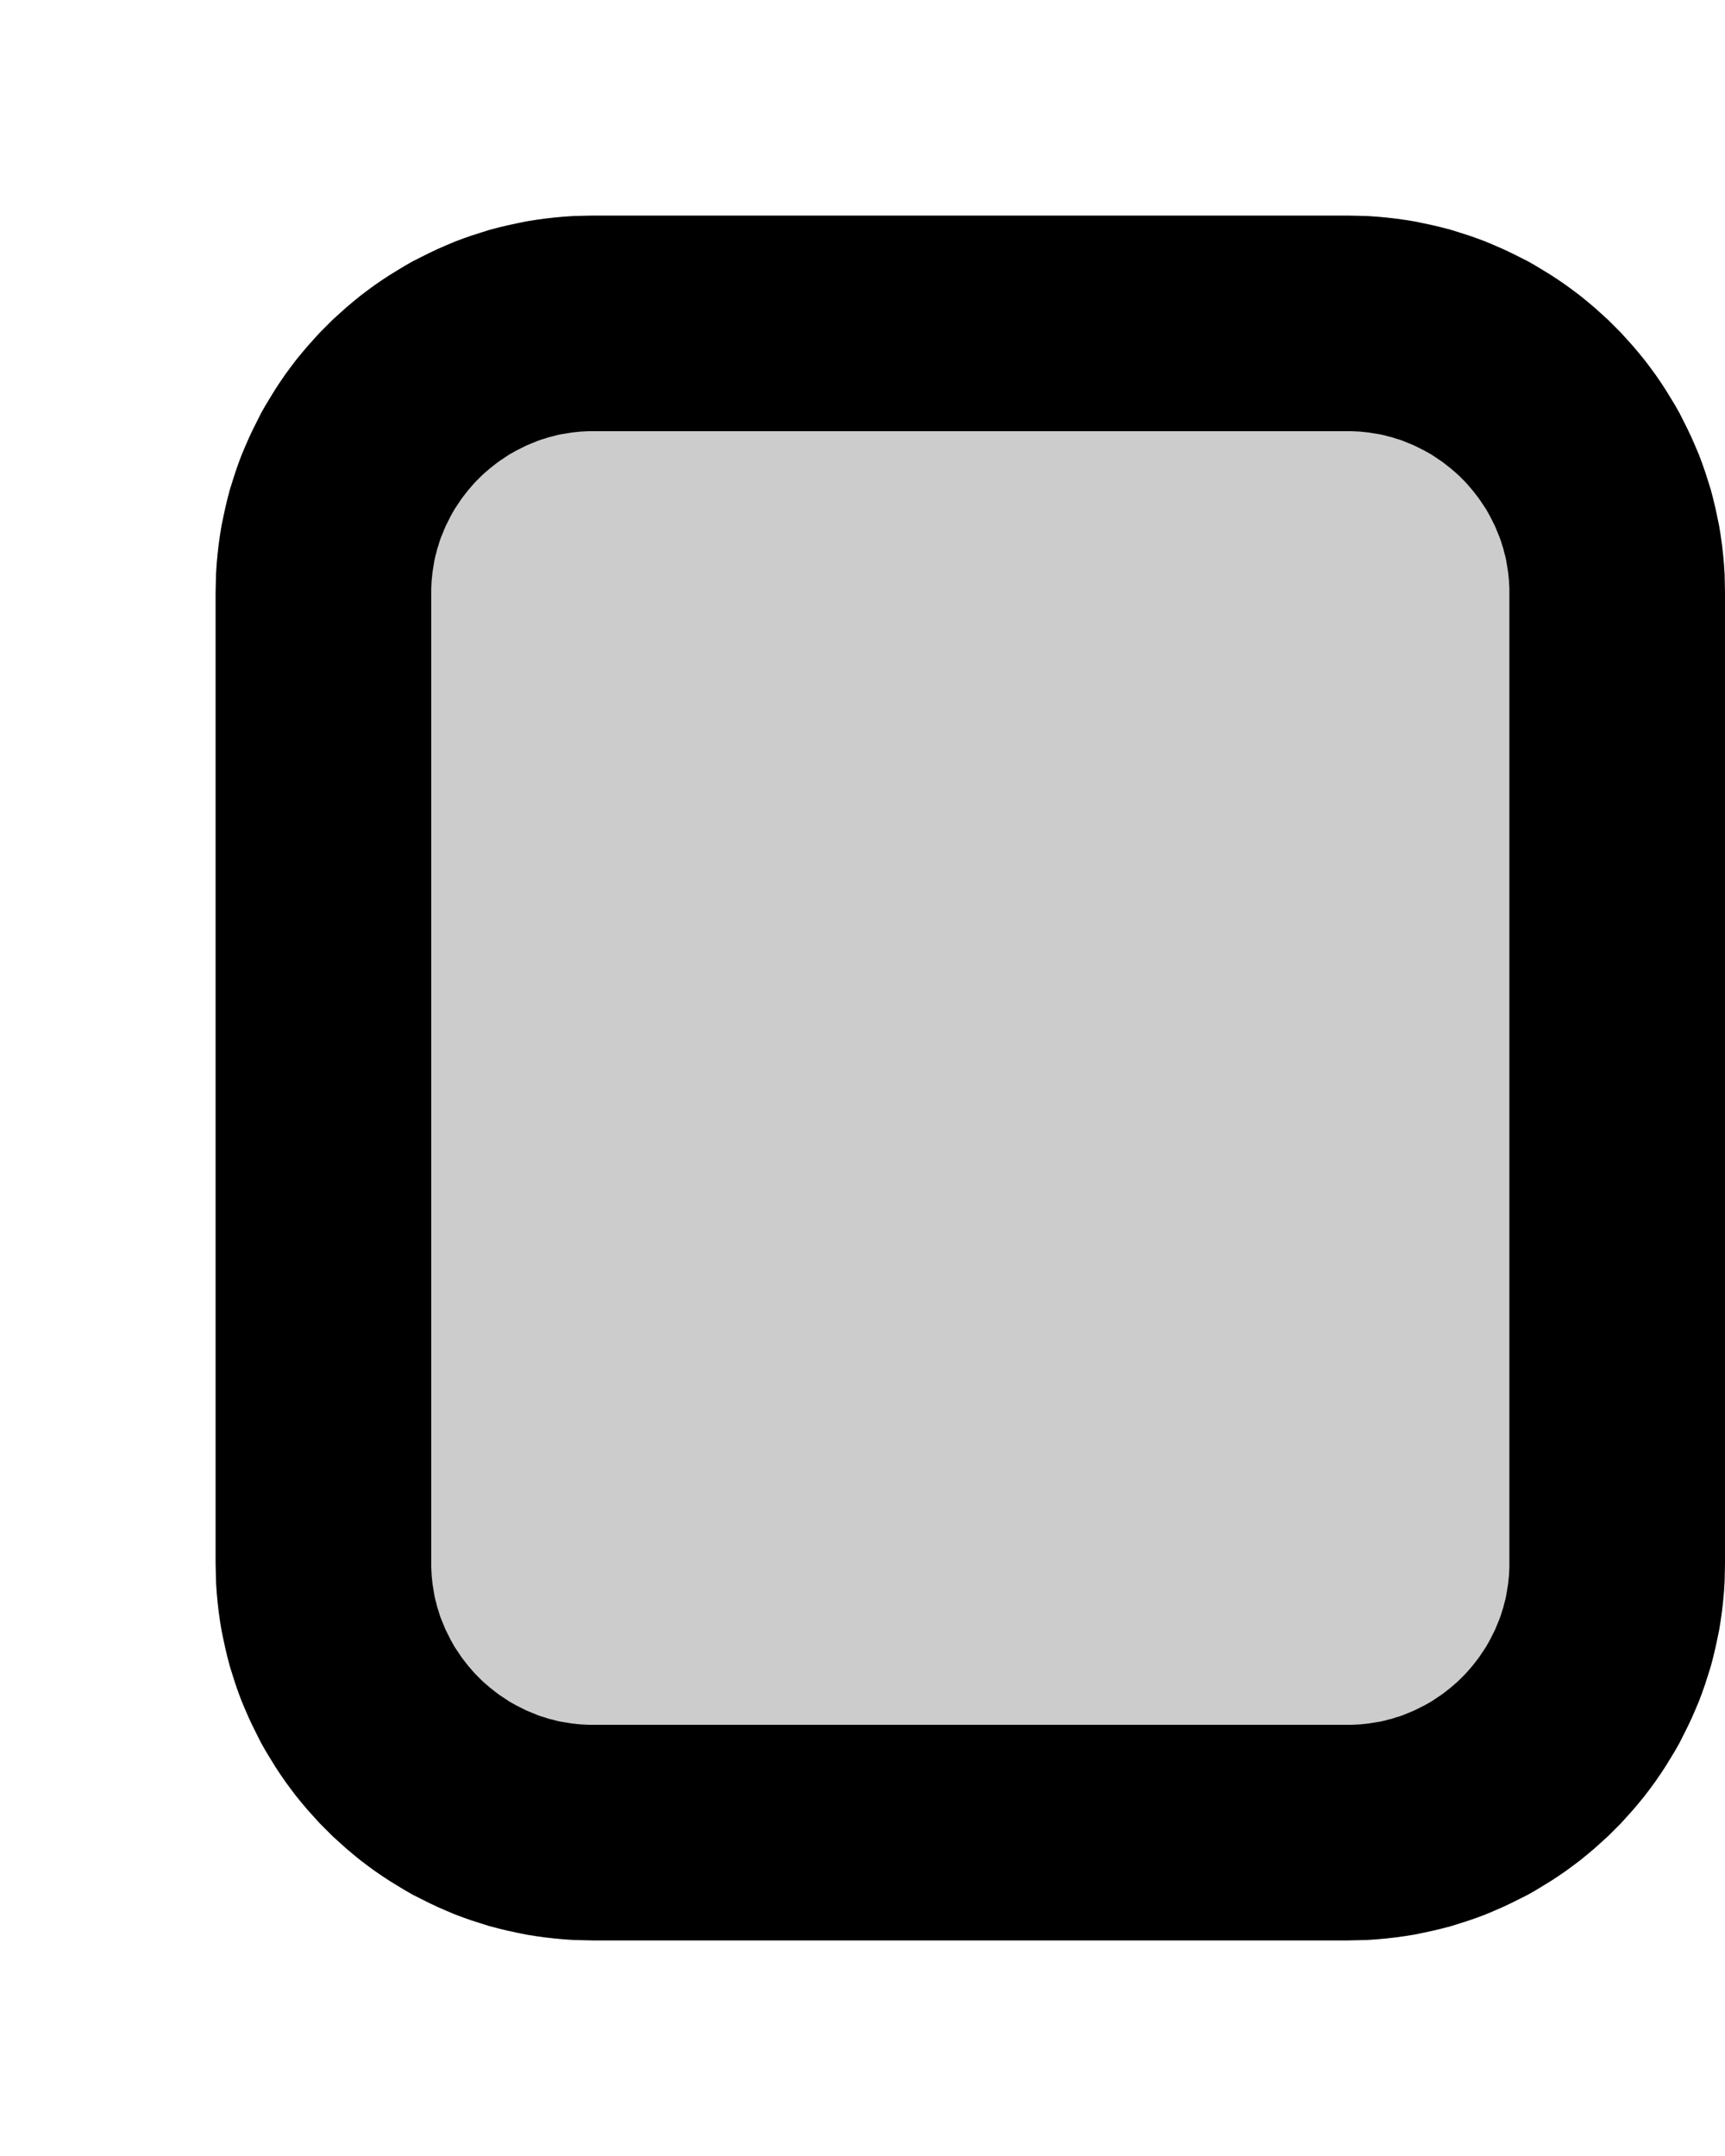 <svg width="8" height="10" xmlns="http://www.w3.org/2000/svg" fill-rule="evenodd" clip-rule="evenodd" stroke-linejoin="round" stroke-miterlimit="2"><path d="M8 2.75A1.75 1.75 0 006.25 1h-3.5A1.75 1.75 0 001 2.75v4.5C1 8.216 1.784 9 2.75 9h3.5A1.75 1.75 0 008 7.25v-4.5z" fill="#ccc"/><path d="M6.295 1.001l.045.001.045.003.044.004.044.005.043.006.044.007.043.009.042.009.042.01.042.011.041.013.041.013.04.014.04.015.04.017.039.017.038.018.038.019.038.019.037.021.036.022.036.022.035.023.035.024.034.025.033.025.033.027.032.027.031.028.031.028.03.03.03.03.028.031.028.031.027.032.027.033.025.033.025.034.024.035.023.035.022.036.022.036.021.037.019.038.019.038.018.038.017.039.017.04.015.04.014.04.013.041.013.041.011.042.01.042.009.042.009.043.007.044.006.043.005.044.004.044.003.045.001.045L8 2.75v4.5l-.001.045-.001.045-.003.045-.004.044-.005.044-.006.043-.007.044-.009.043-.009.042-.01.042-.011.042-.013.041-.013.041-.014.04-.015.04-.017.04-.017.039-.018.038-.019.038-.019.038-.021.037-.022.036-.022.036-.023.035-.024.035-.025.034-.025.033-.027.033-.027.032-.028.031-.028.031-.03.03-.03.03-.031.028-.031.028-.032.027-.033.027-.033.025-.034.025-.035.024-.035.023-.036.022-.036.022-.037.021-.038.019-.038.019-.038.018-.039.017-.04.017-.04.015-.04.014-.041.013-.041.013-.042.011-.042.01-.042.009-.043.009-.044.007-.043.006-.044.005-.044.004-.045.003-.045.001L6.25 9h-3.5l-.045-.001-.045-.001-.045-.003-.044-.004-.044-.005-.043-.006-.044-.007-.043-.009-.042-.009-.042-.01-.042-.011-.041-.013-.041-.013-.04-.014-.04-.015-.04-.017-.039-.017-.038-.018-.038-.019-.038-.019-.037-.021-.036-.022-.036-.022-.035-.023-.035-.024-.034-.025-.033-.025-.033-.027-.032-.027-.031-.028-.031-.028-.03-.03-.03-.03-.028-.031-.028-.031-.027-.032-.027-.033-.025-.033-.025-.034-.024-.035-.023-.035-.022-.036-.022-.036-.021-.037-.019-.038-.019-.038-.018-.038-.017-.039-.017-.04-.015-.04-.014-.04-.013-.041-.013-.041-.011-.042-.01-.042-.009-.042-.009-.043-.007-.044-.006-.043-.005-.044-.004-.044-.003-.045-.001-.045L1 7.25v-4.5l.001-.045.001-.045.003-.045.004-.044.005-.044.006-.043.007-.044.009-.043.009-.042.01-.042.011-.042.013-.041.013-.041.014-.04.015-.04.017-.04.017-.039.018-.038.019-.038.019-.038.021-.037.022-.036.022-.036.023-.035.024-.035.025-.034.025-.033.027-.033.027-.032.028-.031.028-.031.03-.03.03-.03.031-.028.031-.028.032-.027.033-.027.033-.025.034-.025.035-.024.035-.023.036-.022.036-.022.037-.021.038-.019.038-.019.038-.018.039-.017.04-.017.04-.015.04-.014.041-.013.041-.013.042-.011.042-.01.042-.009.043-.009.044-.007.043-.006.044-.005.044-.004.045-.003.045-.001L2.75 1h3.5l.045.001zM2.756 2H2.73l-.019.001-.02.001-.019.002-.019.002-.018.003-.019.003-.018.003-.018.004-.018.005-.017.004-.018.006-.017.005-.017.006-.017.007-.017.007-.017.007-.016.008-.016.008-.016.008-.016.009-.016.009-.015.01-.015.01-.015.01-.015.011-.014.011-.014.011-.014.012-.014.012-.013.012-.013.013-.013.013-.012.013-.012.014-.012.014-.011.014-.011.014-.011.015-.01.015-.01.015-.01.015-.009.016-.009.016-.008.016-.008.016-.008.016-.007.017-.007.017-.007.017-.006.017-.005.017-.006.018-.004.017-.005.018-.004.018-.003.018-.003.019-.003.018-.002.019-.002.019-.001.02L2 2.73v4.54l.001.019.001.02.002.019.002.019.003.018.003.019.003.018.004.018.005.018.004.017.006.018.005.017.006.017.007.017.007.017.007.017.008.016.008.016.008.016.009.016.009.016.01.015.01.015.01.015.011.015.011.014.011.014.012.014.012.014.012.013.013.013.013.013.013.012.014.012.014.012.014.011.014.011.015.011.015.01.015.01.015.01.016.009.016.009.016.008.016.008.016.008.017.007.017.007.017.007.017.006.017.005.018.006.017.004.018.005.018.004.018.003.019.003.018.003.019.002.019.002.02.001L2.73 8H6.27l.019-.001.02-.001.019-.002.019-.002.018-.003.019-.003.018-.003.018-.004.018-.005.017-.004.018-.006.017-.005.017-.006.017-.007.017-.007.017-.007.016-.008.016-.008.016-.008.016-.009.016-.009.015-.01.015-.01.015-.01.015-.011.014-.011.014-.011.014-.012.014-.012.013-.012.013-.013.013-.013.012-.013.012-.014.012-.014.011-.014.011-.014.011-.015.01-.015.01-.015.01-.015.009-.016.009-.016.008-.016.008-.016.008-.016.007-.017.007-.017.007-.017.006-.017.005-.017.006-.018.004-.017.005-.018.004-.018.003-.018.003-.019.003-.018.002-.019.002-.019.001-.02L7 7.27V2.73l-.001-.019-.001-.02-.002-.019-.002-.019-.003-.018-.003-.019-.003-.018-.004-.018-.005-.018-.004-.017-.006-.018-.005-.017-.006-.017-.007-.017-.007-.017-.007-.017-.008-.016-.008-.016-.008-.016-.009-.016-.009-.016-.01-.015-.01-.015-.01-.015-.011-.015-.011-.014-.011-.014-.012-.014-.012-.014-.012-.013-.013-.013-.013-.013-.013-.012-.014-.012-.014-.012-.014-.011-.014-.011-.015-.011-.015-.01-.015-.01-.015-.01-.016-.009-.016-.009-.016-.008-.016-.008-.016-.008-.017-.007-.017-.007-.017-.007-.017-.006-.017-.005-.018-.006-.017-.004-.018-.005-.018-.004-.018-.003-.019-.003-.018-.003-.019-.002-.019-.002-.02-.001L6.27 2H2.756z"/></svg>